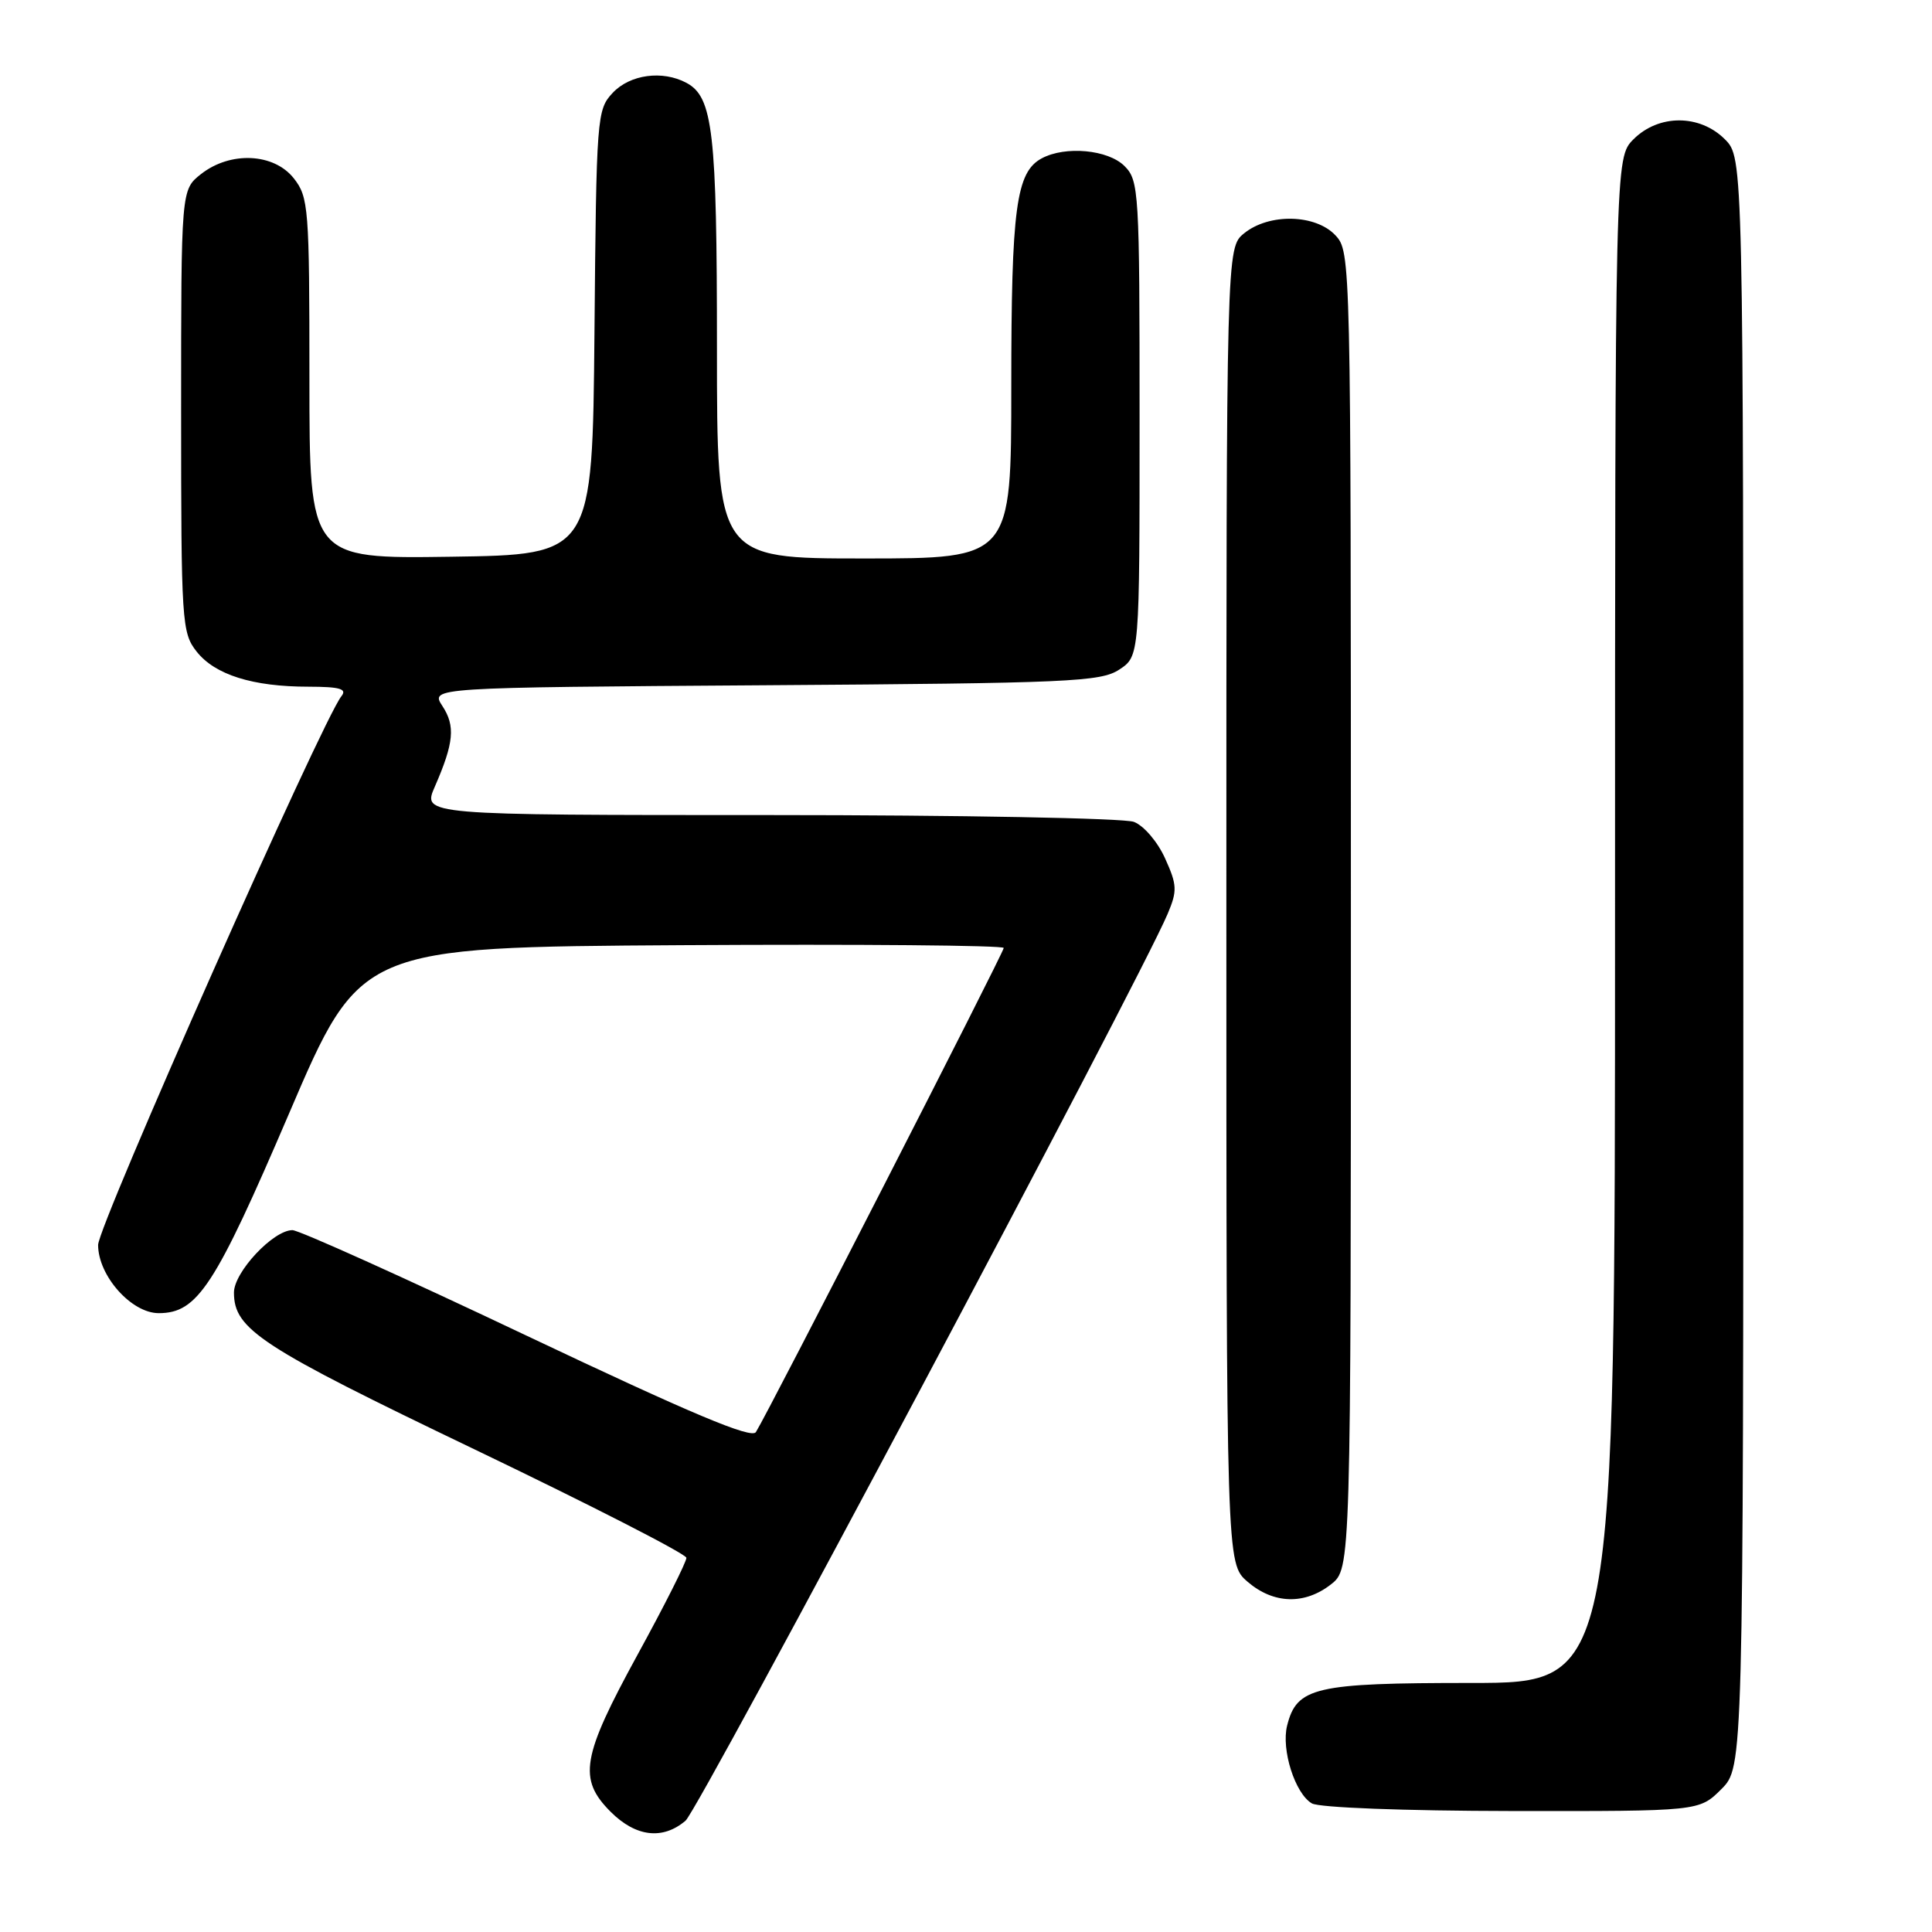 <?xml version="1.0" encoding="UTF-8" standalone="no"?>
<!DOCTYPE svg PUBLIC "-//W3C//DTD SVG 1.1//EN" "http://www.w3.org/Graphics/SVG/1.1/DTD/svg11.dtd" >
<svg xmlns="http://www.w3.org/2000/svg" xmlns:xlink="http://www.w3.org/1999/xlink" version="1.1" viewBox="0 0 256 256">
 <g >
 <path fill="currentColor"
d=" M 90.84 241.25 C 92.63 239.72 150.90 130.12 154.72 121.09 C 156.01 118.03 155.98 117.27 154.38 113.74 C 153.39 111.54 151.56 109.40 150.24 108.90 C 148.94 108.41 127.19 108.00 101.92 108.00 C 55.97 108.00 55.97 108.00 57.61 104.25 C 60.15 98.43 60.36 96.20 58.62 93.55 C 57.02 91.10 57.02 91.10 101.30 90.80 C 141.71 90.53 145.83 90.34 148.30 88.73 C 151.00 86.95 151.00 86.95 151.00 55.48 C 151.00 25.33 150.92 23.92 149.00 22.00 C 146.83 19.83 141.17 19.30 138.04 20.98 C 134.64 22.80 134.00 27.56 134.00 51.15 C 134.00 74.00 134.00 74.00 114.50 74.00 C 95.00 74.00 95.00 74.00 95.00 46.15 C 95.00 17.43 94.47 12.86 90.96 10.98 C 87.79 9.28 83.48 9.86 81.19 12.30 C 79.09 14.53 79.02 15.43 78.77 44.05 C 78.50 73.50 78.50 73.50 59.75 73.77 C 41.00 74.04 41.00 74.04 41.00 50.16 C 41.00 27.51 40.89 26.13 38.93 23.63 C 36.29 20.28 30.52 20.01 26.63 23.07 C 24.00 25.15 24.00 25.15 24.00 54.44 C 24.00 82.43 24.09 83.85 26.05 86.33 C 28.47 89.41 33.48 90.99 40.87 90.99 C 45.04 91.00 46.02 91.28 45.24 92.25 C 42.71 95.40 13.00 162.40 13.00 164.96 C 13.00 169.04 17.41 174.00 21.03 174.00 C 26.18 174.00 28.48 170.46 38.32 147.50 C 47.74 125.50 47.74 125.50 90.37 125.24 C 113.82 125.10 133.00 125.26 133.00 125.61 C 133.00 126.21 101.82 187.13 100.16 189.76 C 99.58 190.69 91.63 187.34 69.83 177.01 C 53.59 169.30 39.60 163.00 38.75 163.00 C 36.21 163.00 31.00 168.56 31.00 171.27 C 31.00 176.15 34.48 178.43 62.86 192.04 C 78.28 199.44 90.93 205.91 90.95 206.42 C 90.98 206.92 88.08 212.69 84.50 219.22 C 77.06 232.82 76.57 235.72 80.92 240.08 C 84.25 243.40 87.81 243.83 90.84 241.25 Z  M 228.08 237.08 C 231.00 234.15 231.00 234.15 231.00 127.53 C 231.00 20.91 231.00 20.91 228.55 18.45 C 225.21 15.12 219.79 15.12 216.45 18.45 C 214.00 20.91 214.00 20.91 214.00 121.95 C 214.00 223.00 214.00 223.00 194.96 223.00 C 174.22 223.00 171.83 223.55 170.55 228.65 C 169.75 231.84 171.60 237.66 173.83 238.96 C 174.79 239.52 186.03 239.95 200.33 239.97 C 225.15 240.00 225.15 240.00 228.08 237.08 Z  M 176.37 209.93 C 179.00 207.85 179.00 207.85 179.00 120.62 C 179.00 34.20 178.98 33.36 176.96 31.19 C 174.33 28.37 168.17 28.23 164.86 30.91 C 162.50 32.82 162.50 32.82 162.50 120.00 C 162.50 207.17 162.50 207.17 165.31 209.59 C 168.75 212.55 172.87 212.67 176.37 209.93 Z "/>
</g>
</svg>